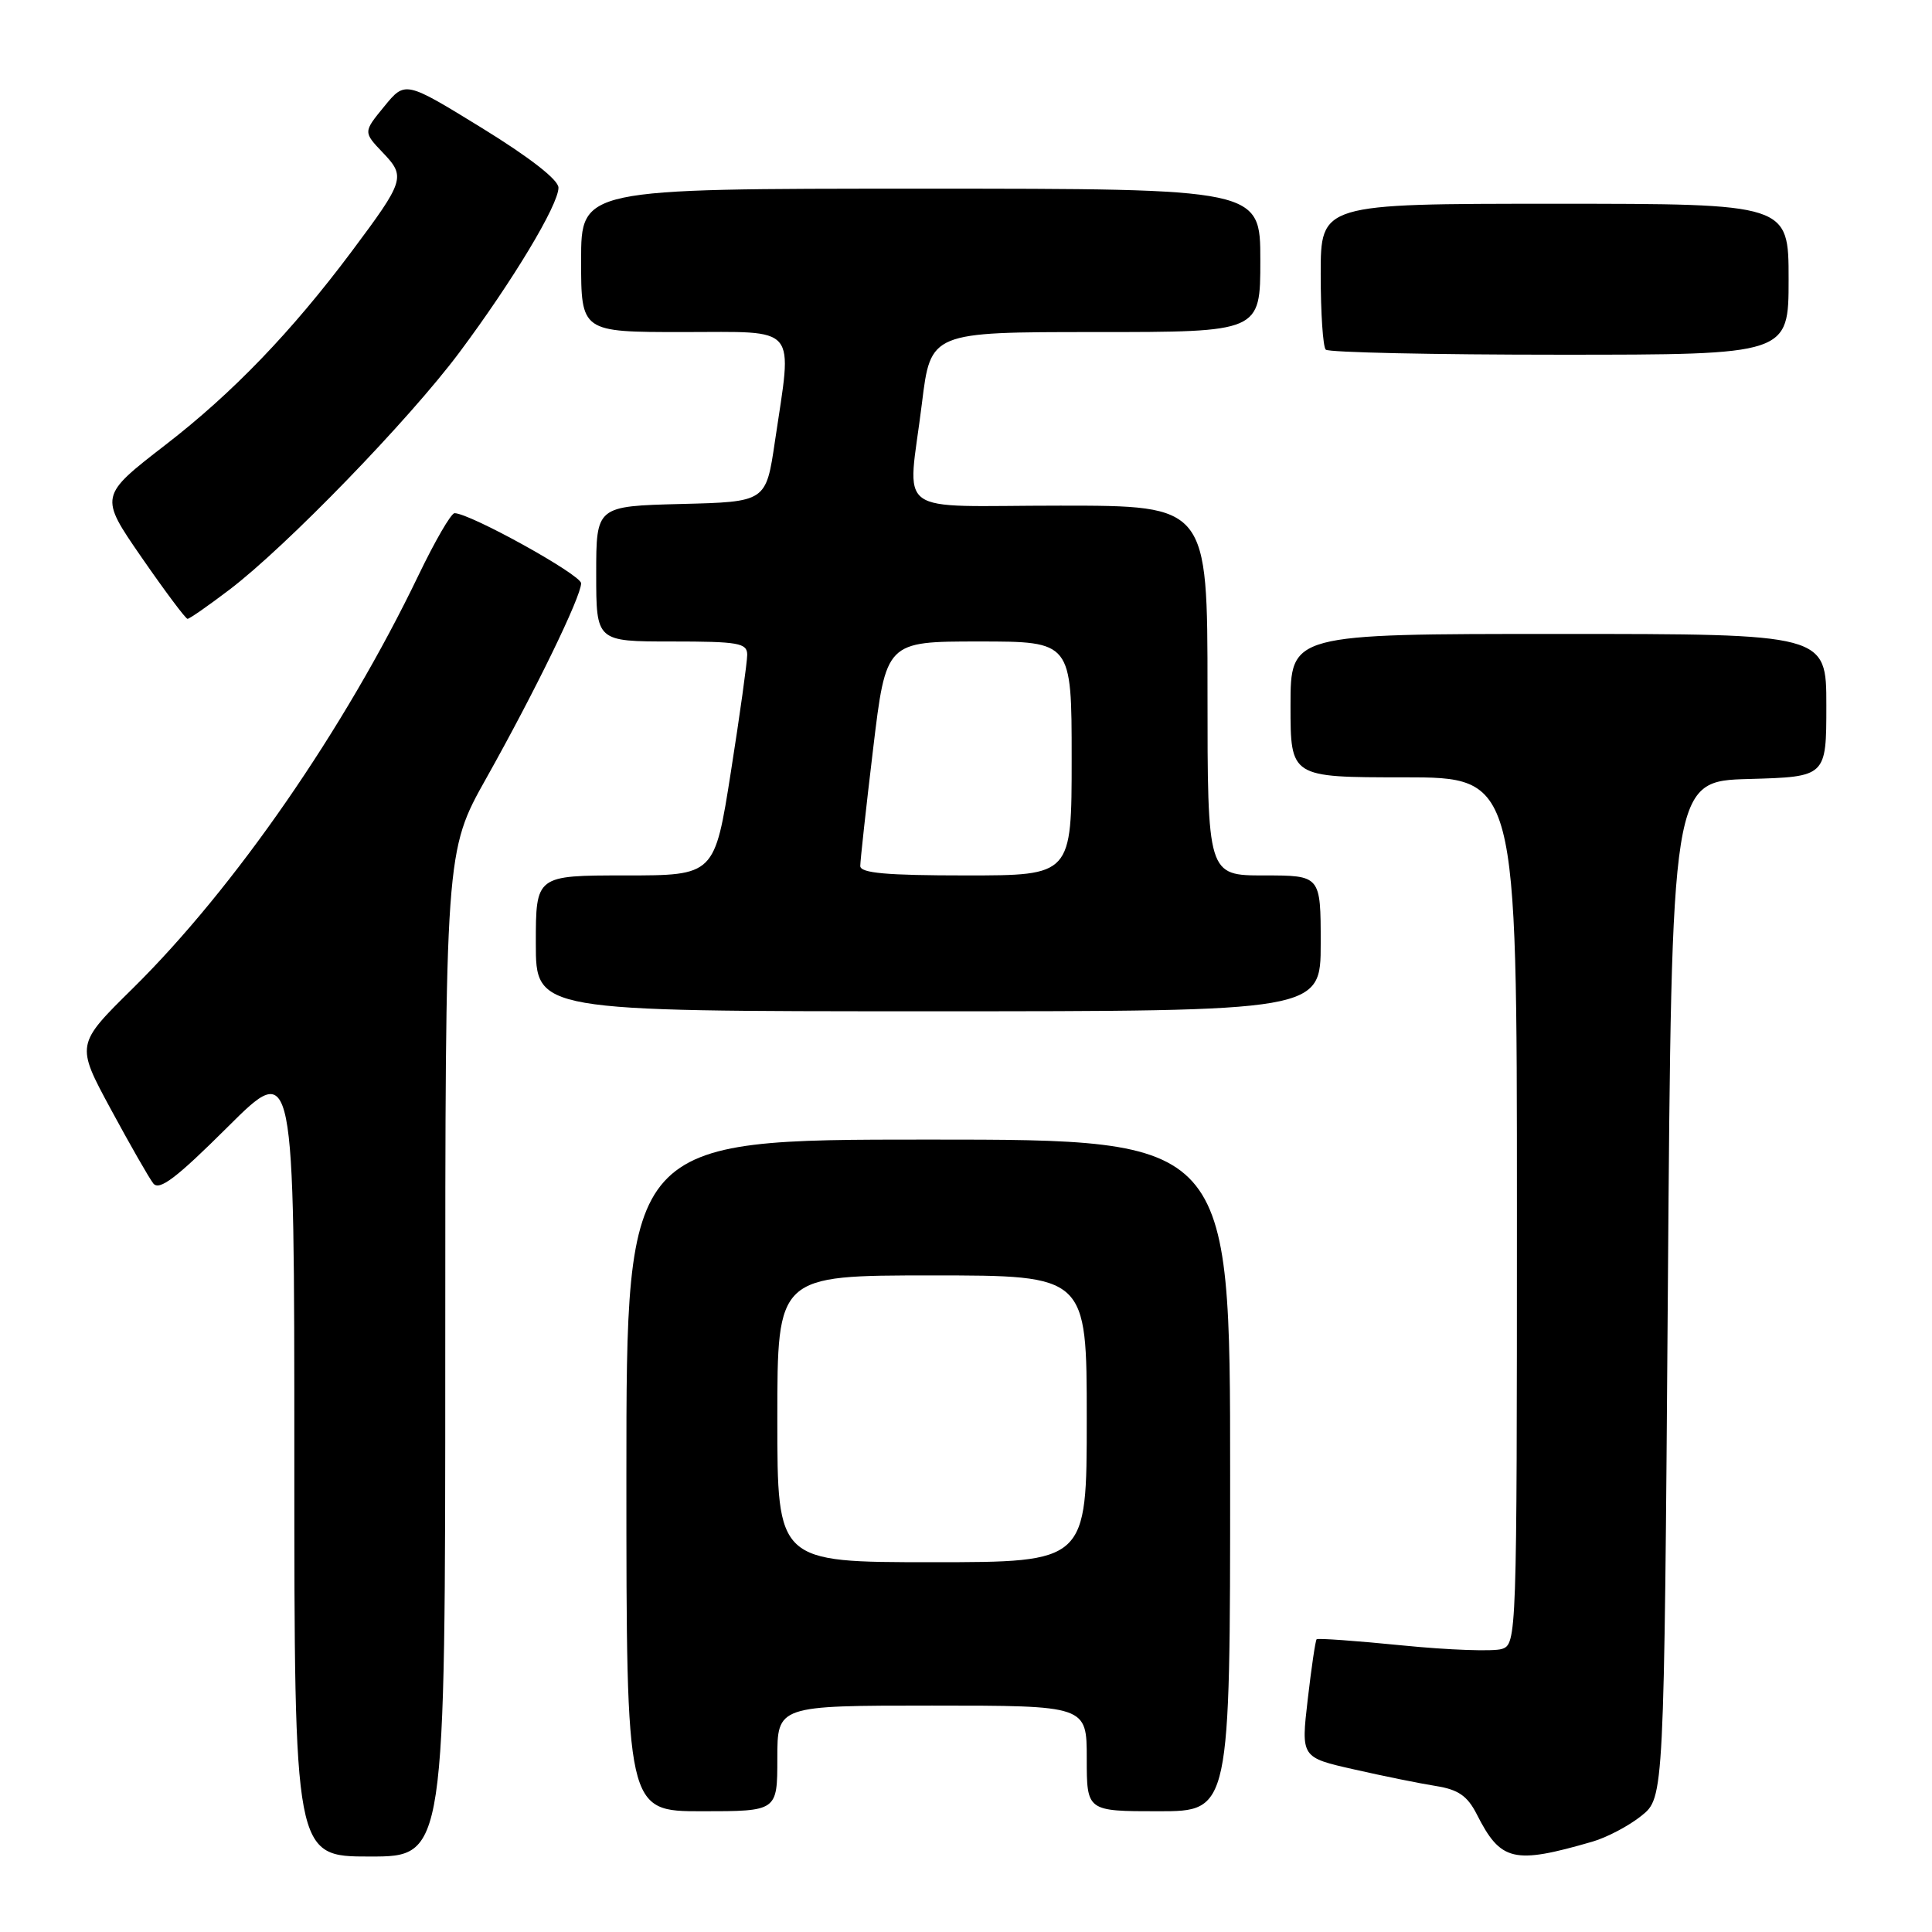 <?xml version="1.0" encoding="UTF-8" standalone="no"?>
<!DOCTYPE svg PUBLIC "-//W3C//DTD SVG 1.1//EN" "http://www.w3.org/Graphics/SVG/1.1/DTD/svg11.dtd" >
<svg xmlns="http://www.w3.org/2000/svg" xmlns:xlink="http://www.w3.org/1999/xlink" version="1.1" viewBox="0 0 256 256">
 <g >
 <path fill="currentColor"
d=" M 59.00 179.40 C 59.00 112.80 59.00 112.80 64.44 103.11 C 70.90 91.60 77.00 79.06 77.00 77.29 C 77.00 76.16 62.27 68.00 60.23 68.00 C 59.77 68.00 57.63 71.70 55.45 76.23 C 45.68 96.56 31.10 117.64 17.61 130.95 C 10.05 138.40 10.05 138.40 14.67 146.95 C 17.21 151.65 19.75 156.09 20.31 156.81 C 21.11 157.82 23.36 156.11 30.17 149.33 C 39.00 140.54 39.00 140.54 39.00 193.27 C 39.00 246.00 39.00 246.00 49.00 246.00 C 59.00 246.00 59.00 246.00 59.00 179.40 Z  M 211.00 244.03 C 212.93 243.47 215.85 241.93 217.50 240.60 C 220.50 238.19 220.50 238.19 221.00 170.85 C 221.50 103.50 221.50 103.50 231.75 103.22 C 242.00 102.93 242.00 102.93 242.00 93.47 C 242.00 84.00 242.00 84.00 206.50 84.00 C 171.00 84.00 171.00 84.00 171.00 93.50 C 171.00 103.00 171.00 103.00 186.00 103.00 C 201.00 103.00 201.00 103.00 201.00 160.43 C 201.00 217.09 200.97 217.87 198.99 218.50 C 197.88 218.85 191.98 218.64 185.86 218.03 C 179.75 217.42 174.62 217.05 174.46 217.21 C 174.30 217.37 173.77 220.96 173.28 225.19 C 172.39 232.87 172.39 232.87 179.44 234.46 C 183.31 235.34 188.19 236.33 190.29 236.66 C 193.23 237.13 194.44 237.97 195.67 240.38 C 198.85 246.66 200.54 247.06 211.00 244.03 Z  M 103.00 233.00 C 103.00 226.00 103.00 226.00 123.50 226.00 C 144.00 226.00 144.00 226.00 144.00 233.00 C 144.00 240.00 144.00 240.00 153.50 240.00 C 163.00 240.00 163.00 240.00 163.00 195.50 C 163.00 151.00 163.00 151.00 123.00 151.00 C 83.00 151.00 83.00 151.00 83.00 195.50 C 83.00 240.00 83.00 240.00 93.00 240.00 C 103.00 240.00 103.00 240.00 103.00 233.00 Z  M 175.00 125.00 C 175.00 116.00 175.00 116.00 167.50 116.00 C 160.00 116.00 160.00 116.00 160.00 91.50 C 160.00 67.00 160.00 67.00 140.50 67.00 C 117.95 67.00 120.28 68.73 122.16 53.44 C 123.32 44.00 123.32 44.00 145.16 44.00 C 167.00 44.00 167.00 44.00 167.00 34.50 C 167.00 25.00 167.00 25.00 122.00 25.00 C 77.00 25.00 77.00 25.00 77.00 34.50 C 77.00 44.00 77.00 44.00 90.50 44.00 C 105.98 44.00 105.00 42.84 102.68 58.50 C 101.50 66.50 101.50 66.50 90.25 66.78 C 79.00 67.07 79.00 67.07 79.00 76.03 C 79.00 85.00 79.00 85.00 89.00 85.00 C 97.85 85.00 99.00 85.20 99.01 86.75 C 99.01 87.71 98.04 94.69 96.85 102.25 C 94.69 116.00 94.69 116.00 82.84 116.00 C 71.00 116.00 71.00 116.00 71.00 125.00 C 71.00 134.00 71.00 134.00 123.00 134.00 C 175.00 134.00 175.00 134.00 175.00 125.00 Z  M 30.41 78.13 C 37.94 72.41 54.22 55.61 60.87 46.70 C 67.93 37.24 74.00 27.15 74.00 24.87 C 74.00 23.82 70.19 20.86 63.84 16.95 C 53.69 10.71 53.69 10.71 50.91 14.11 C 48.13 17.50 48.13 17.50 50.74 20.24 C 53.78 23.42 53.61 23.93 46.59 33.33 C 38.65 43.94 30.83 52.07 21.96 58.92 C 13.15 65.73 13.15 65.73 18.77 73.87 C 21.86 78.34 24.60 82.00 24.85 82.00 C 25.11 82.00 27.61 80.26 30.41 78.13 Z  M 237.00 37.00 C 237.00 27.00 237.00 27.00 206.00 27.00 C 175.00 27.00 175.00 27.00 175.00 36.33 C 175.00 41.47 175.30 45.97 175.67 46.33 C 176.03 46.70 189.98 47.00 206.67 47.00 C 237.00 47.00 237.00 47.00 237.00 37.00 Z  M 103.00 188.00 C 103.00 169.00 103.00 169.00 123.50 169.00 C 144.00 169.00 144.00 169.00 144.00 188.00 C 144.00 207.00 144.00 207.00 123.50 207.00 C 103.00 207.00 103.00 207.00 103.00 188.00 Z  M 113.99 114.75 C 113.99 114.06 114.75 107.09 115.69 99.25 C 117.40 85.00 117.40 85.00 129.70 85.00 C 142.00 85.00 142.00 85.00 142.00 100.50 C 142.00 116.00 142.00 116.00 128.00 116.00 C 117.47 116.00 114.00 115.69 113.99 114.75 Z "/>
</g>
</svg>